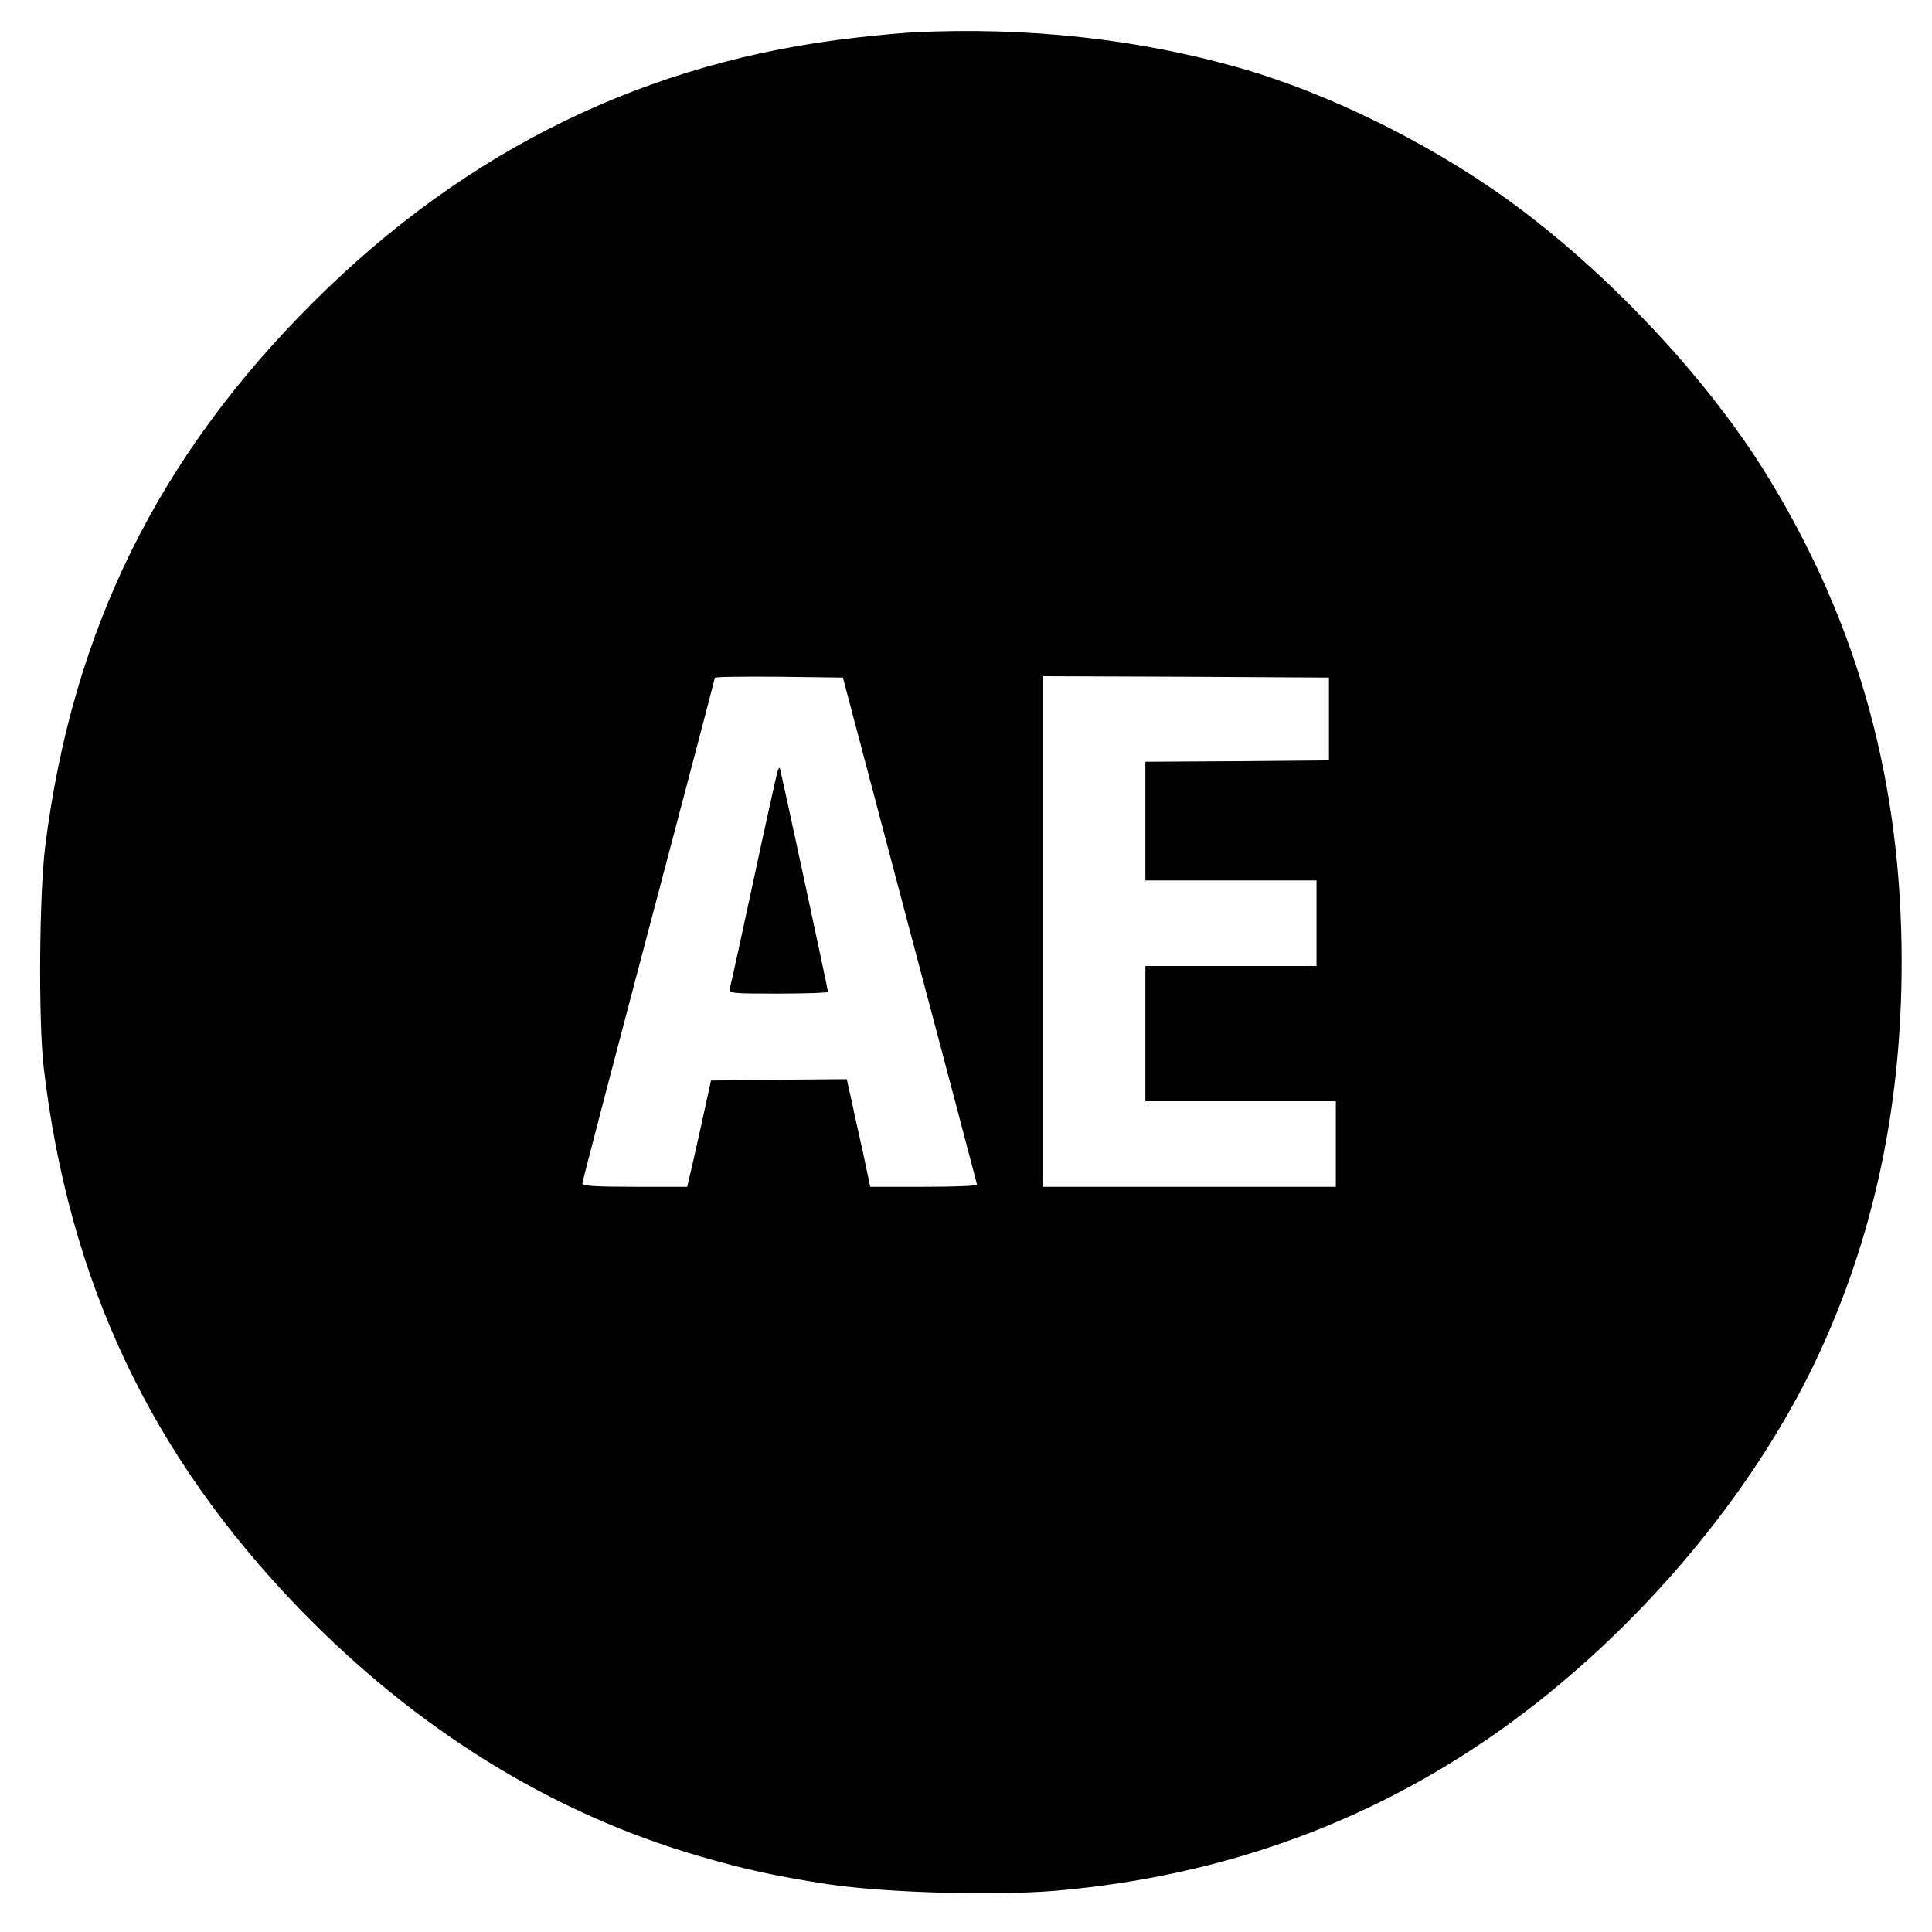 <?xml version="1.0" standalone="no"?>
<!DOCTYPE svg PUBLIC "-//W3C//DTD SVG 20010904//EN"
 "http://www.w3.org/TR/2001/REC-SVG-20010904/DTD/svg10.dtd">
<svg version="1.0" xmlns="http://www.w3.org/2000/svg"
 width="700pt" height="700pt" viewBox="0 0 700 700"
 preserveAspectRatio="xMidYMid meet">
<g transform="translate(0,700) scale(0.1,-0.1)"
fill="#000000" stroke="none">
<path d="M3310 6883 c-36 -2 -128 -10 -205 -19 -757 -84 -1414 -404 -1970
-959 -563 -561 -873 -1190 -971 -1970 -22 -173 -25 -633 -6 -800 91 -777 386
-1404 926 -1963 423 -437 915 -742 1449 -897 168 -49 274 -72 467 -102 206
-31 600 -42 821 -24 618 53 1169 256 1652 609 466 341 873 824 1105 1310 209
441 312 917 312 1447 0 649 -156 1219 -480 1750 -219 361 -590 755 -955 1017
-285 204 -646 381 -960 471 -371 106 -772 150 -1185 130z m-14 -3253 c134
-503 243 -918 244 -922 0 -5 -87 -8 -193 -8 l-194 0 -27 128 c-16 70 -35 157
-43 195 l-15 67 -246 -2 -246 -3 -36 -165 c-20 -91 -40 -178 -44 -193 l-6 -27
-190 0 c-142 0 -190 3 -190 12 0 7 108 420 240 919 132 499 240 910 240 913 0
4 104 5 232 4 l232 -3 242 -915z m1519 765 l0 -150 -332 -3 -333 -2 0 -215 0
-215 310 0 310 0 0 -155 0 -155 -310 0 -310 0 0 -245 0 -245 345 0 345 0 0
-155 0 -155 -530 0 -530 0 0 925 0 925 518 -2 517 -3 0 -150z"/>
<path d="M2817 4205 c-3 -11 -43 -189 -87 -395 -44 -206 -83 -383 -86 -392 -5
-17 8 -18 175 -18 100 0 181 3 181 6 0 8 -169 793 -174 809 -1 6 -6 1 -9 -10z"/>
</g>
</svg>

